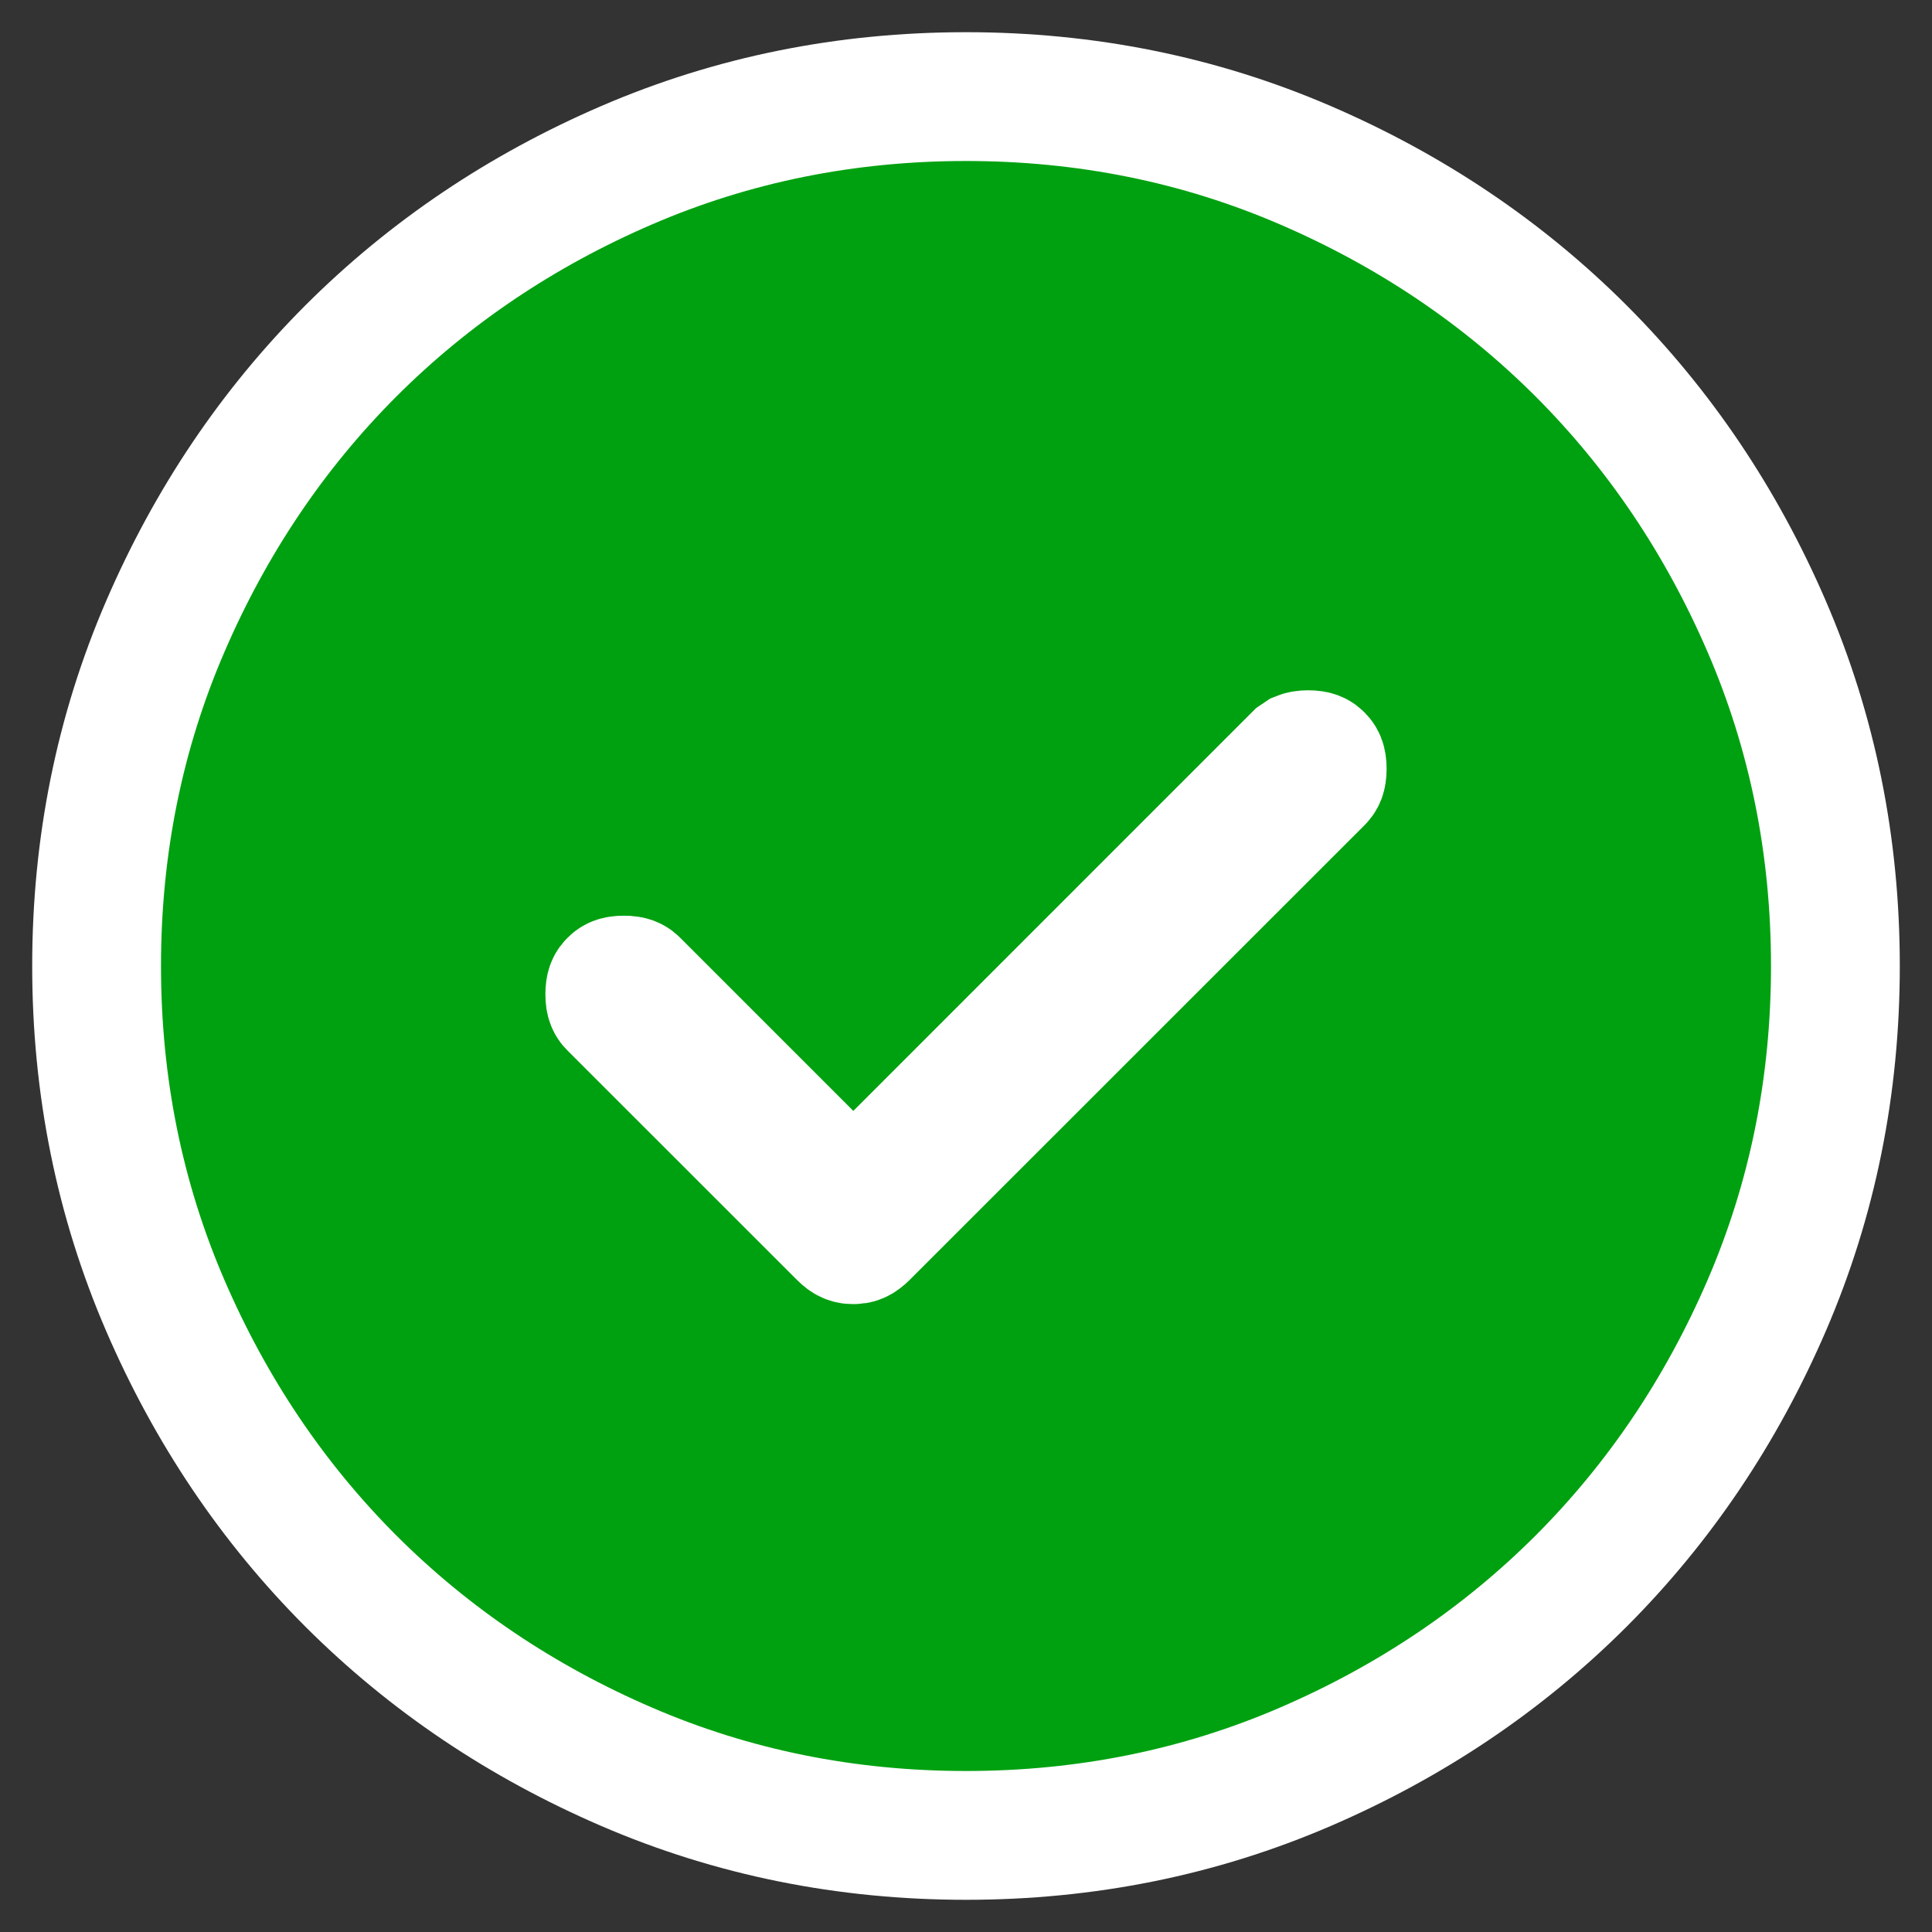 <svg width="24" height="24" viewBox="0 0 24 24" fill="none" xmlns="http://www.w3.org/2000/svg">
<rect x="0" y="0" width="24" height="24" fill="#333333" stroke="none"/>
<g clip-path="url(#clip0_28_6)">
<rect x="6" y="8" width="12" height="9" fill="white"/>
<path d="M12 1.2C13.487 1.2 14.896 1.483 16.217 2.053C17.522 2.616 18.666 3.385 19.641 4.359C20.615 5.334 21.384 6.478 21.947 7.783C22.517 9.104 22.8 10.513 22.8 12C22.8 13.487 22.517 14.896 21.947 16.217C21.384 17.522 20.615 18.666 19.641 19.641C18.666 20.615 17.522 21.384 16.217 21.947C14.896 22.517 13.487 22.8 12 22.8C10.513 22.8 9.104 22.517 7.783 21.947C6.478 21.384 5.334 20.615 4.359 19.641C3.385 18.666 2.616 17.522 2.053 16.217C1.483 14.896 1.2 13.487 1.2 12C1.2 10.513 1.483 9.104 2.053 7.783C2.616 6.478 3.385 5.334 4.359 4.359C5.334 3.385 6.478 2.616 7.783 2.053C9.104 1.483 10.513 1.2 12 1.2ZM16.25 9.375C16.204 9.375 16.175 9.381 16.155 9.389L16.115 9.416L10.6 14.932L10.034 14.365L7.885 12.216C7.866 12.197 7.843 12.175 7.75 12.175C7.657 12.175 7.634 12.197 7.615 12.216C7.597 12.234 7.575 12.258 7.575 12.35C7.575 12.442 7.597 12.466 7.615 12.484L10.466 15.334C10.526 15.394 10.559 15.4 10.6 15.4C10.64 15.4 10.674 15.394 10.734 15.334L16.385 9.685C16.403 9.666 16.425 9.642 16.425 9.55C16.425 9.458 16.403 9.435 16.385 9.416C16.366 9.397 16.343 9.375 16.25 9.375Z" fill="#00A110" stroke="white" stroke-width="1.6"/>
</g>
<defs>
<clipPath id="clip0_28_6">
<rect width="24" height="24" fill="white"/>
</clipPath>
</defs>
</svg>
